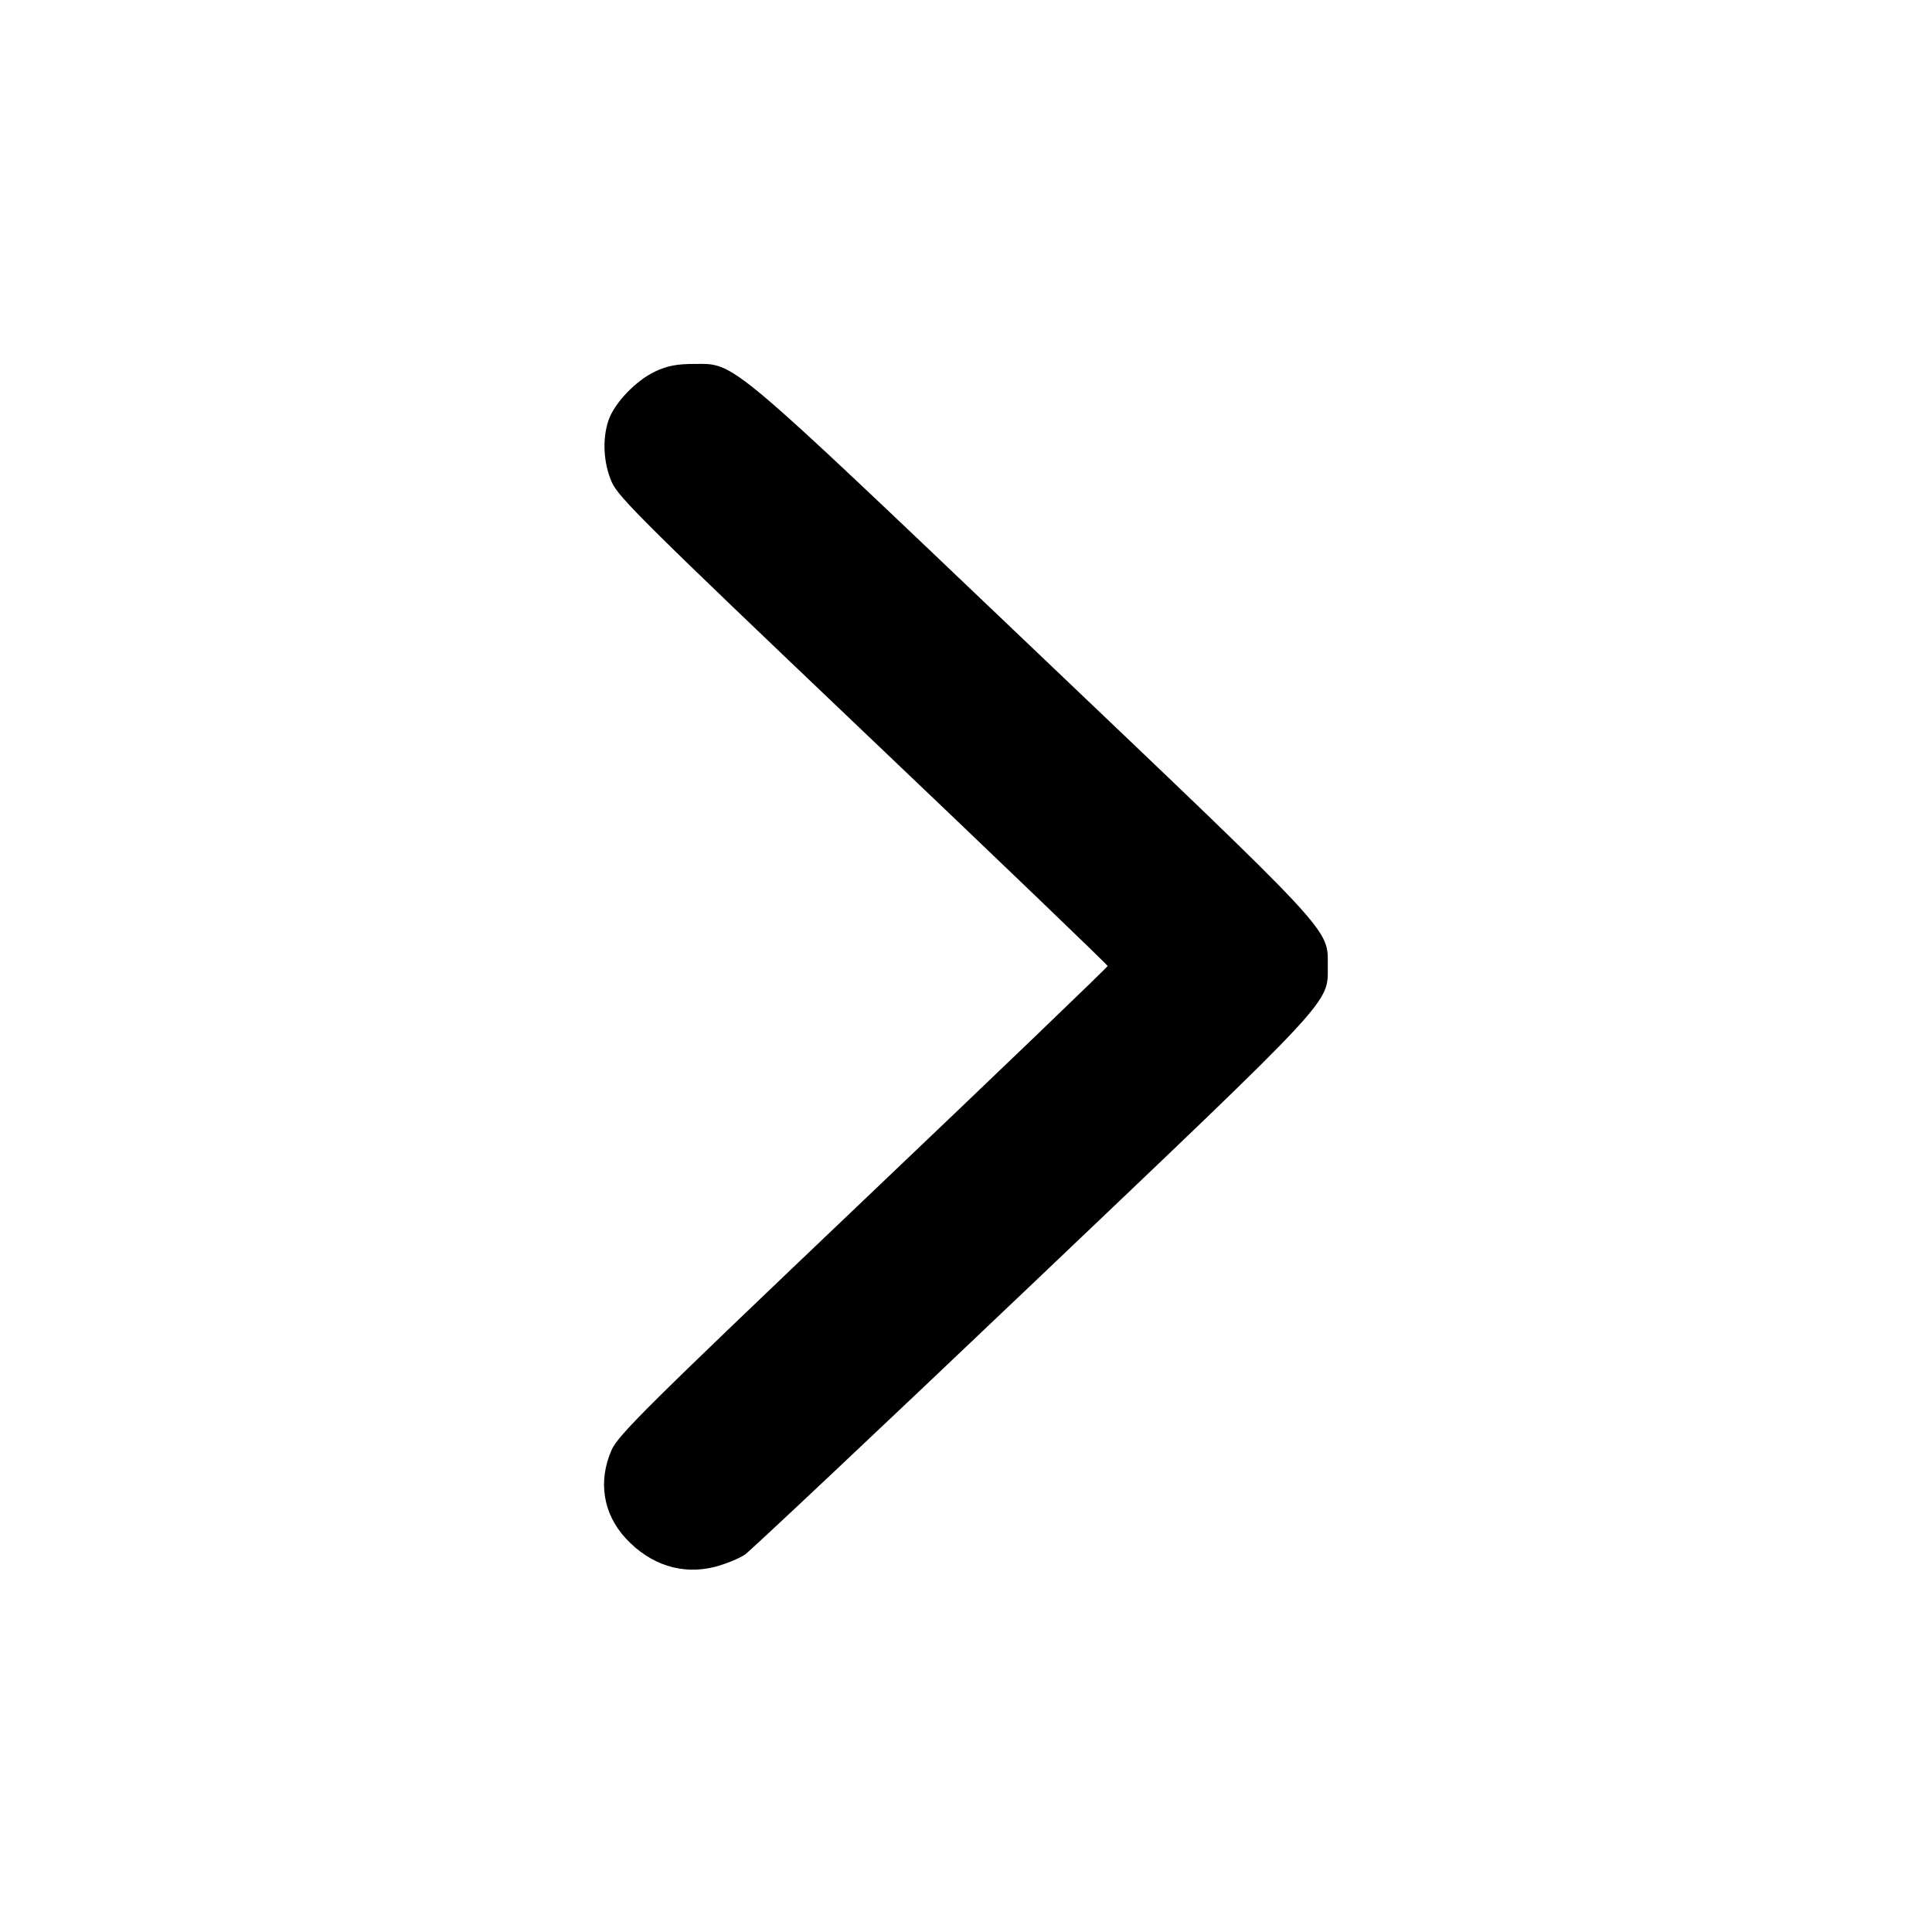 <svg width="16" height="16" viewBox="0 0 16 16" xmlns="http://www.w3.org/2000/svg"><path d="M5.427 3.076 C 5.266 3.151,5.087 3.339,5.039 3.482 C 4.987 3.636,4.997 3.833,5.066 3.992 C 5.118 4.115,5.354 4.348,7.149 6.057 C 8.263 7.117,9.173 7.991,9.173 8.000 C 9.173 8.009,8.263 8.883,7.149 9.943 C 5.365 11.641,5.118 11.886,5.065 12.008 C 4.951 12.267,4.994 12.536,5.182 12.740 C 5.386 12.960,5.649 13.045,5.920 12.976 C 6.009 12.953,6.122 12.907,6.170 12.874 C 6.218 12.840,7.289 11.832,8.549 10.633 C 11.074 8.230,10.996 8.314,10.996 8.000 C 10.996 7.686,11.073 7.769,8.551 5.367 C 6.010 2.946,6.090 3.013,5.751 3.014 C 5.607 3.014,5.527 3.029,5.427 3.076 " stroke="none" fill-rule="evenodd" fill="black"></path></svg>